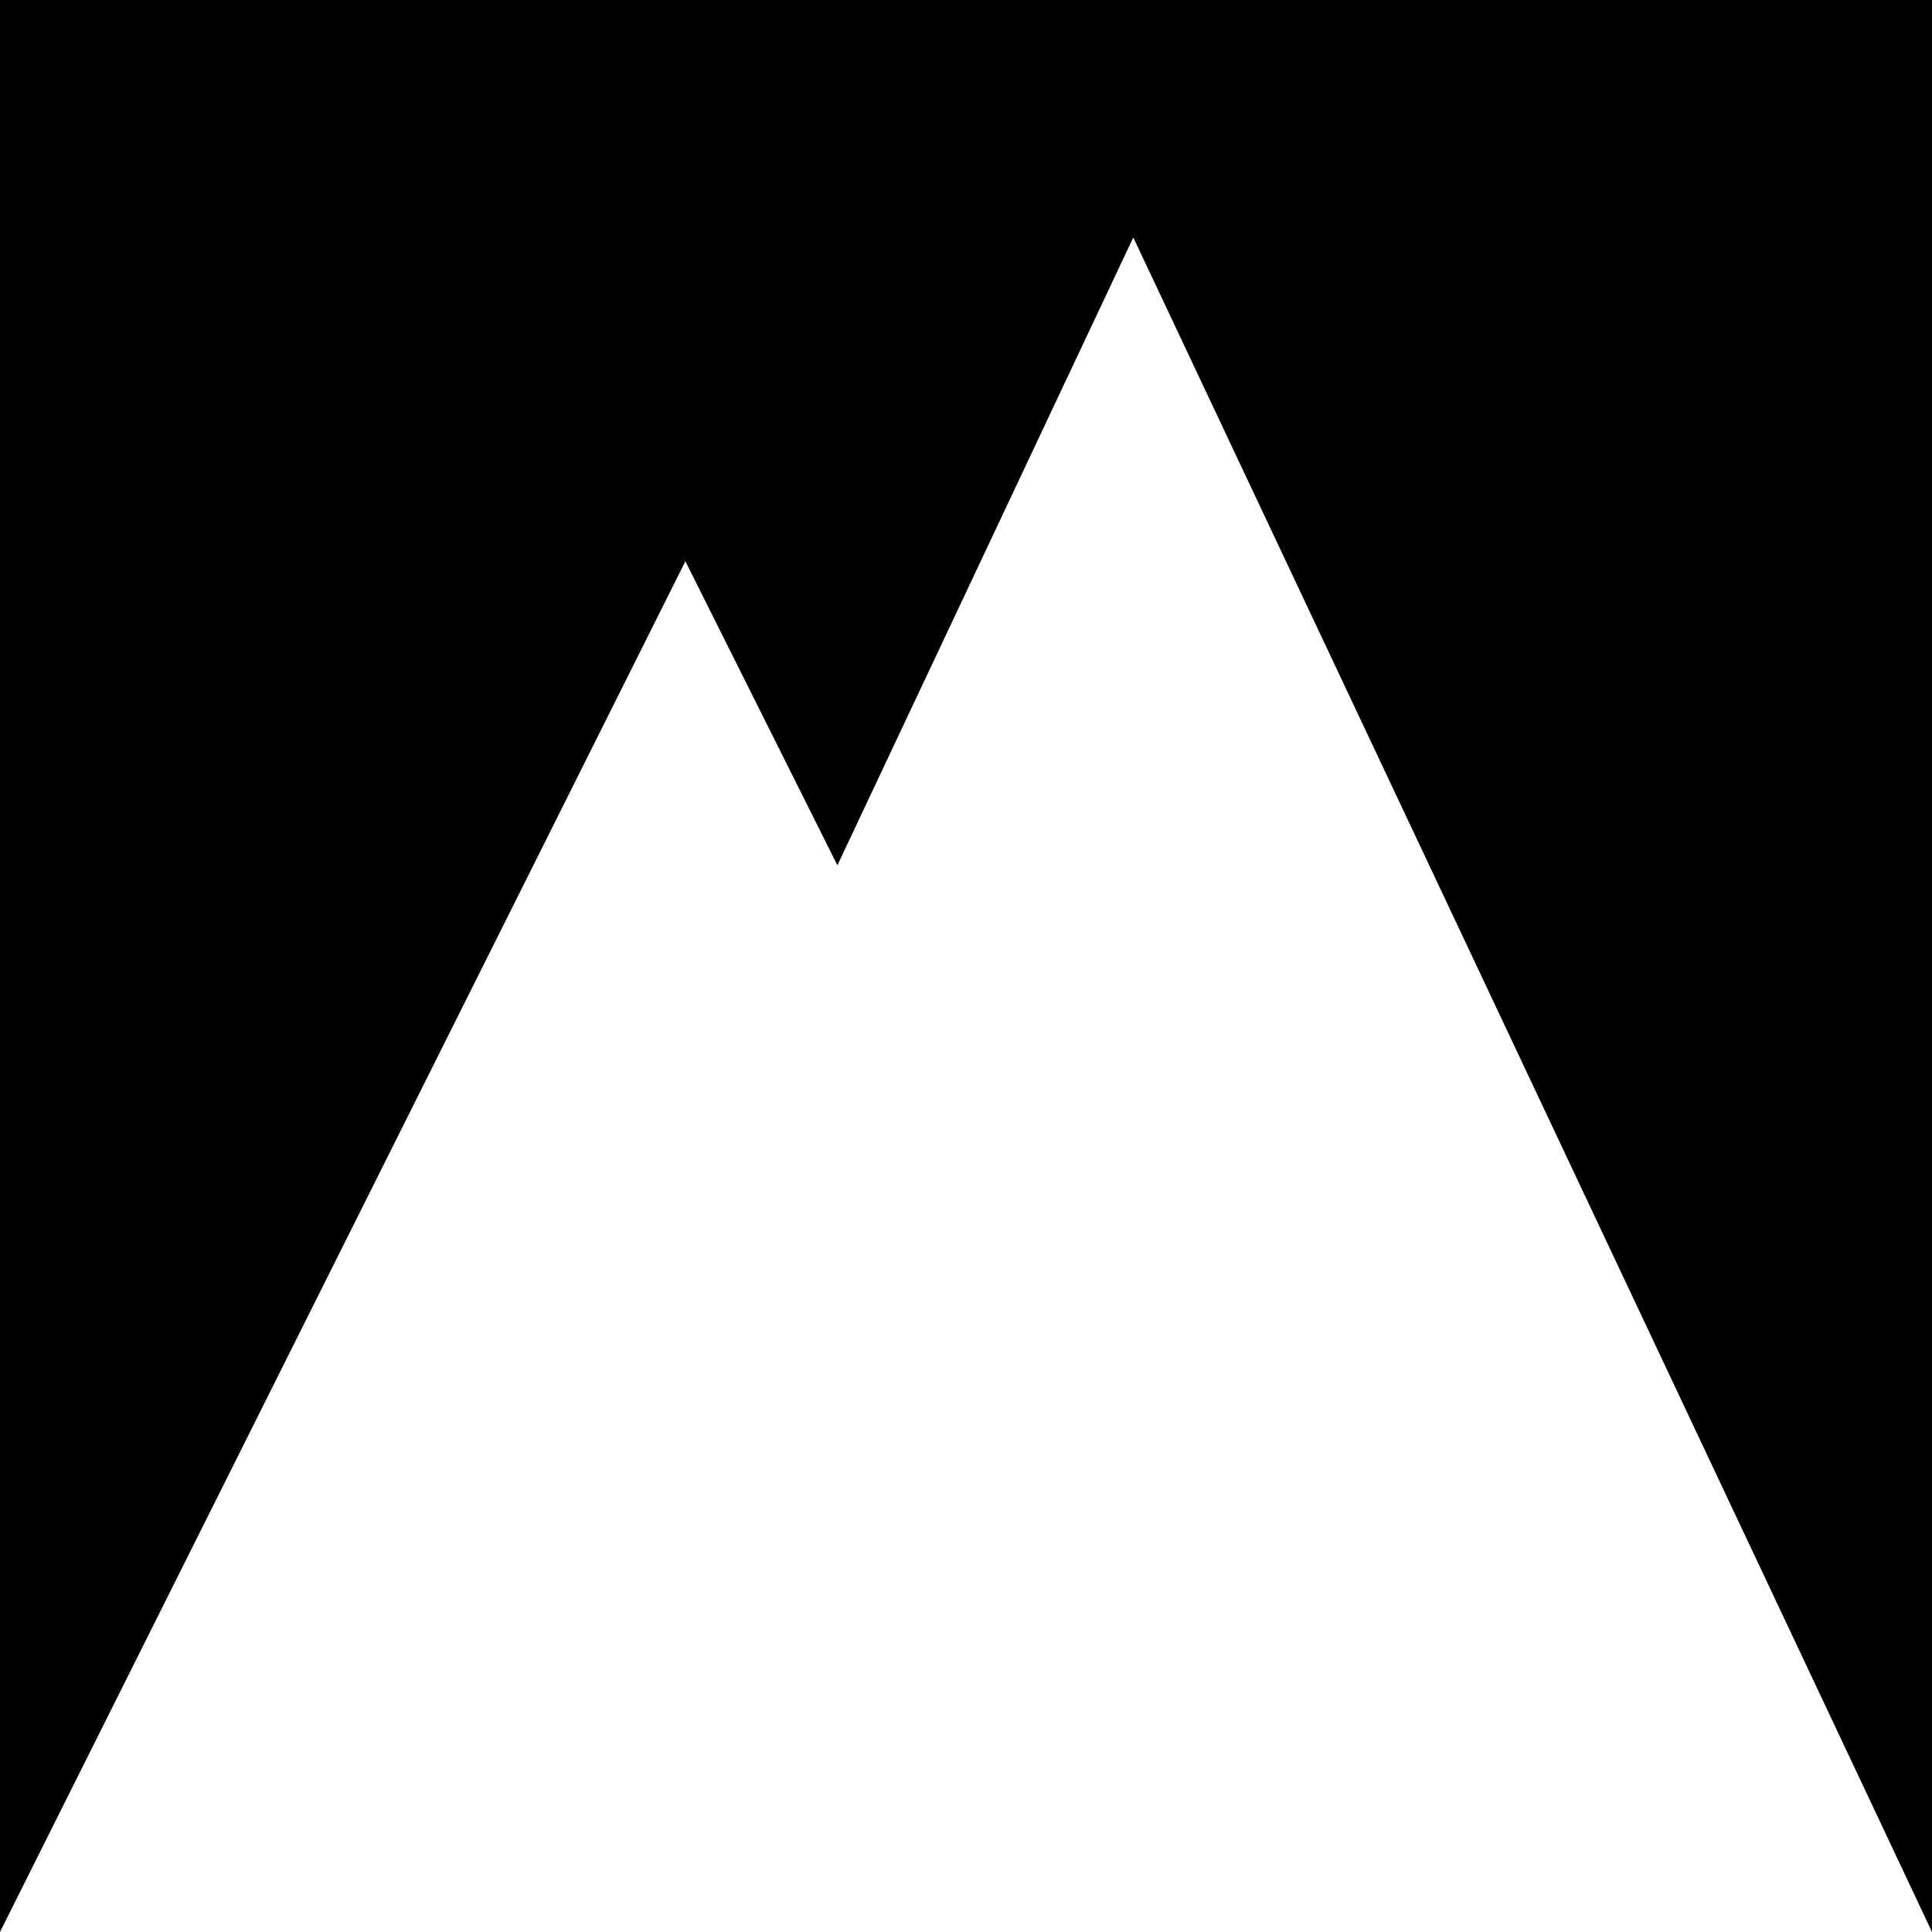<svg width="179" height="179" viewBox="0 0 179 179" fill="none" xmlns="http://www.w3.org/2000/svg">
<rect x="0" y="0" width="179" height="179" fill="#808080" stroke="none"/>
<g clip-path="url(#clip0_178_1214)">
<rect width="179" height="179" fill="white"/>
<path fill-rule="evenodd" clip-rule="evenodd" d="M179 0H0V179L63.5 52L77.584 80.167L105 22L179 179V0Z" fill="black"/>
</g>
<defs>
<clipPath id="clip0_178_1214">
<rect width="179" height="179" fill="white"/>
</clipPath>
</defs>
</svg>
